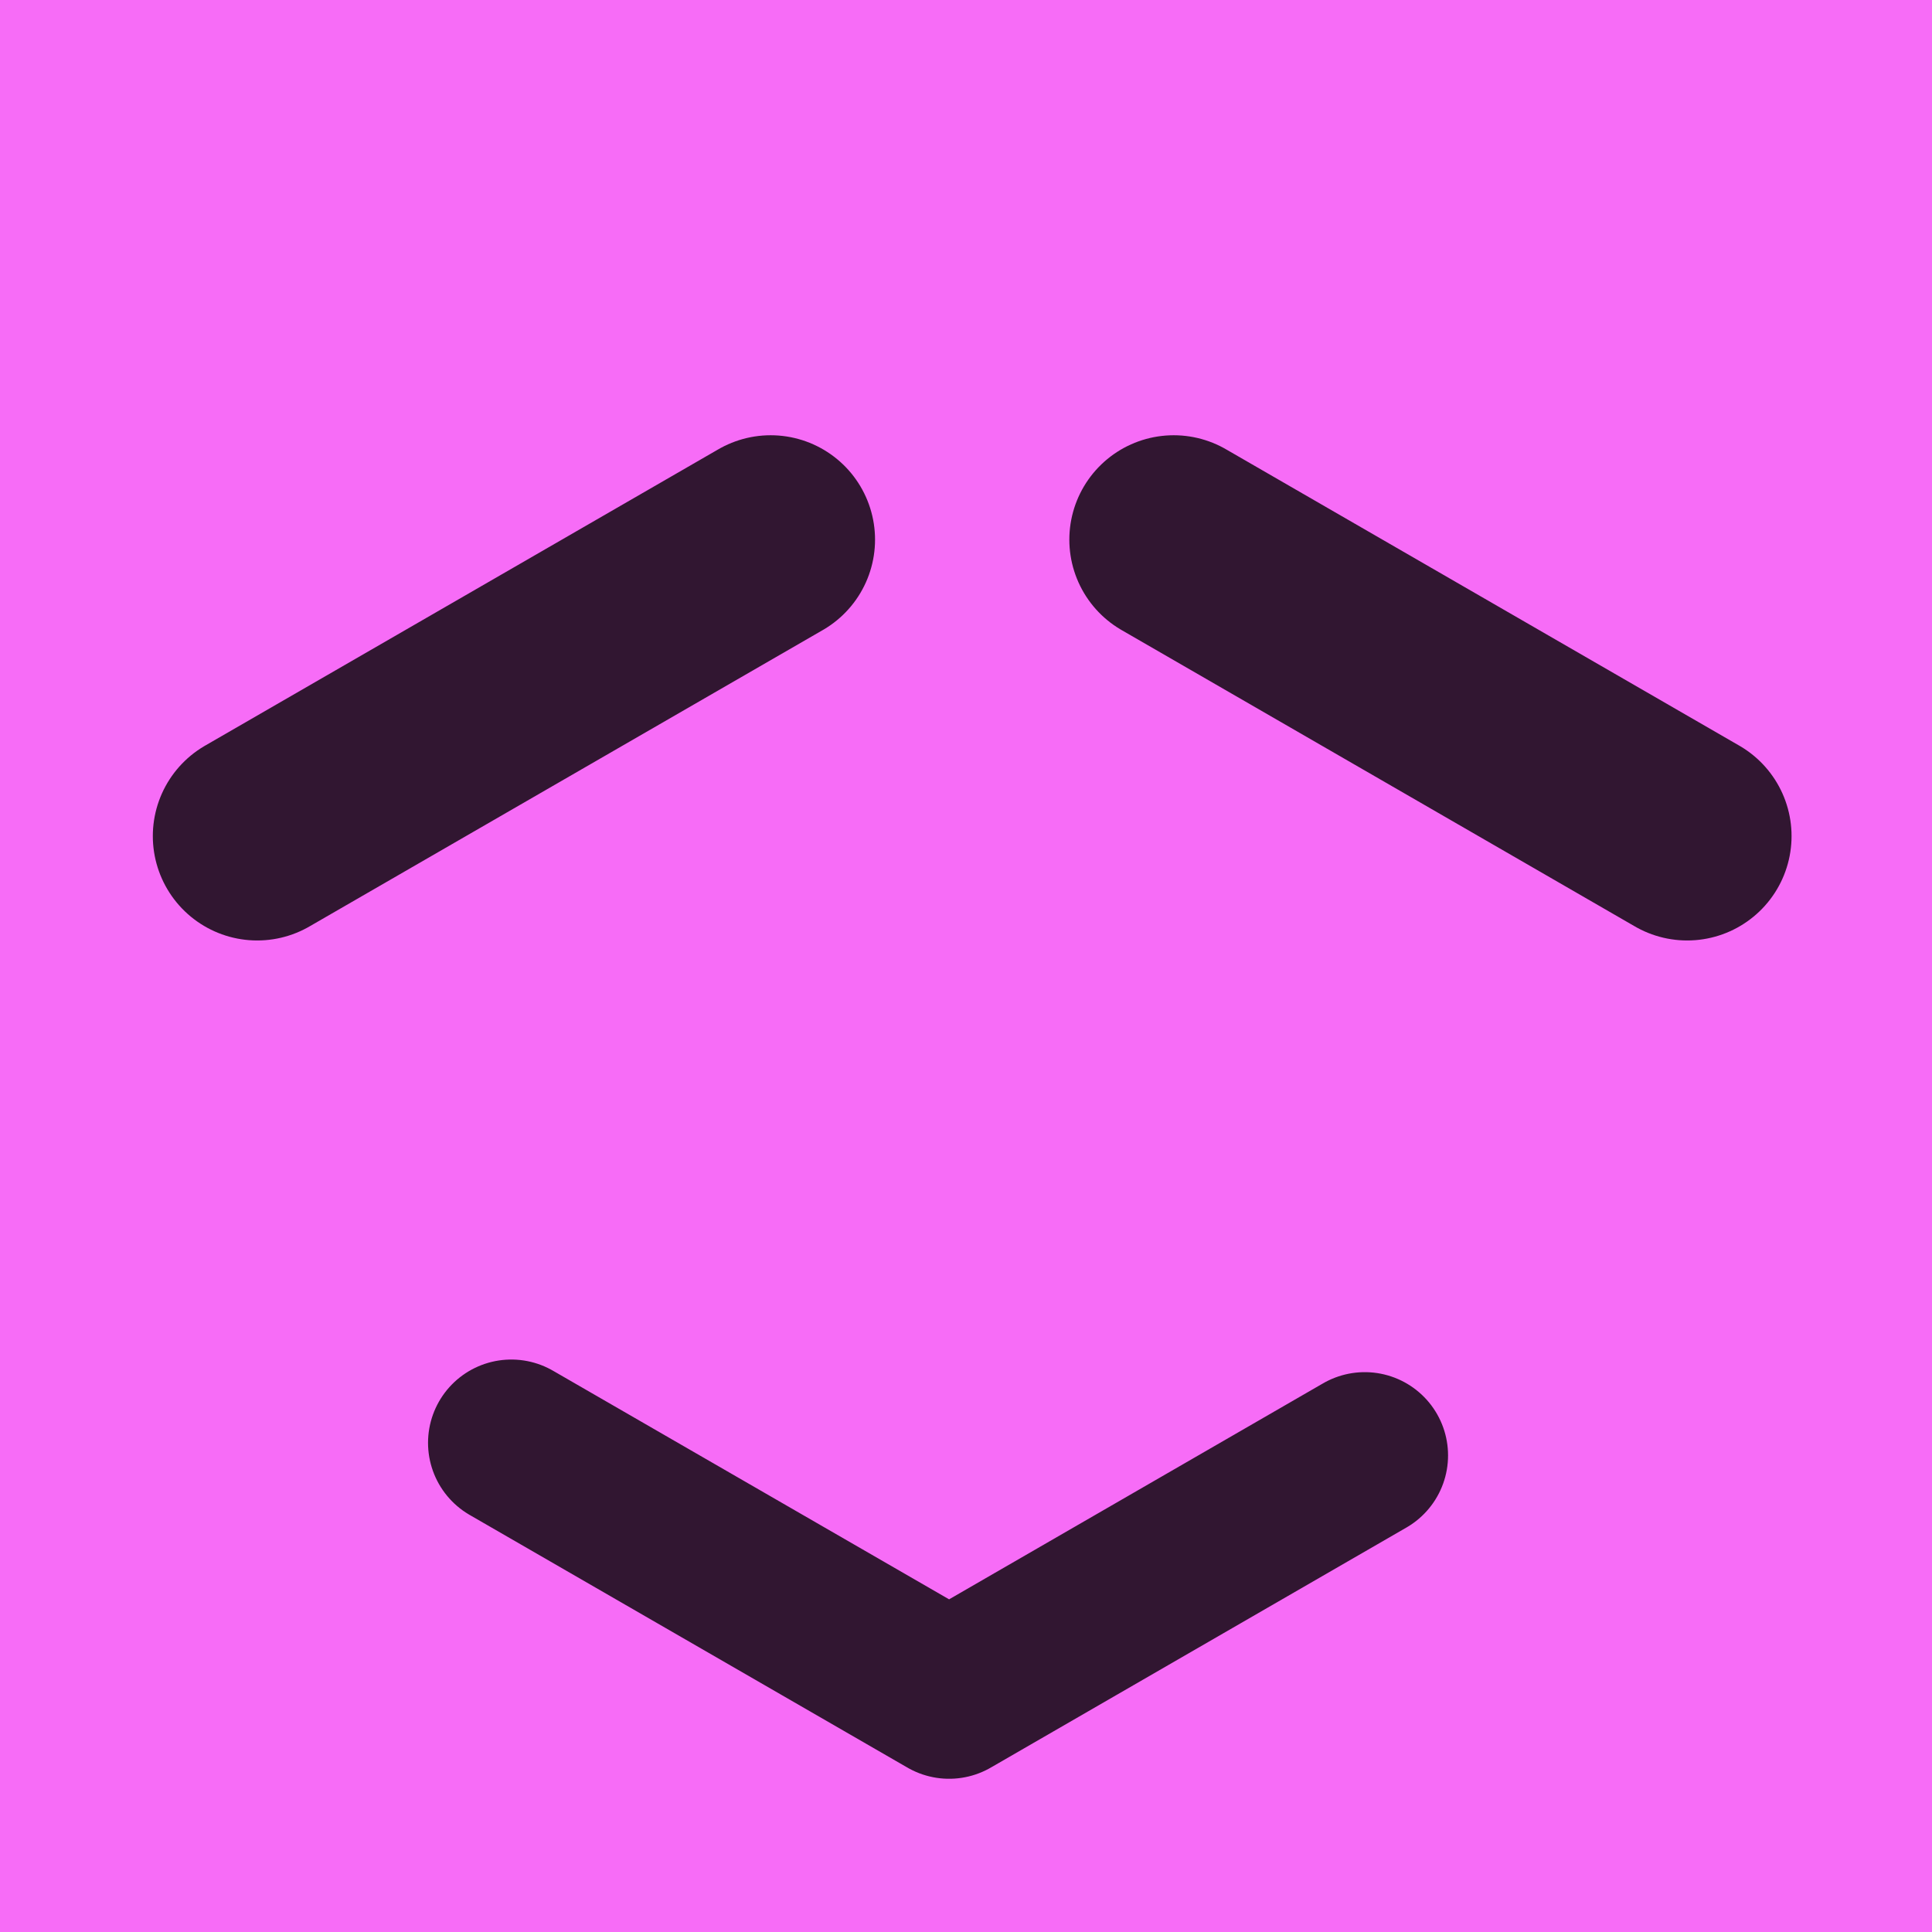 <svg width="81.2mm" height="81.2mm" version="1.1" viewBox="0 0 81.2 81.2" xmlns="http://www.w3.org/2000/svg">
 <g transform="translate(-36.76 -44.26)">
  <rect x="36.76" y="44.26" width="81.2" height="81.2" fill="#f76cf7"/>
  <g fill="none" stroke="#000" stroke-linecap="round" stroke-linejoin="round" stroke-opacity=".8">
   <path d="m69.15 66.94-21.58 12.46" stroke-width="8.774"/>
   <path d="m86.09 66.94 21.58 12.46" stroke-width="8.774"/>
   <path d="m58.25 104.9 18.4 10.62 17.47-10.09" stroke-width="7"/>
  </g>
 </g>
</svg>
